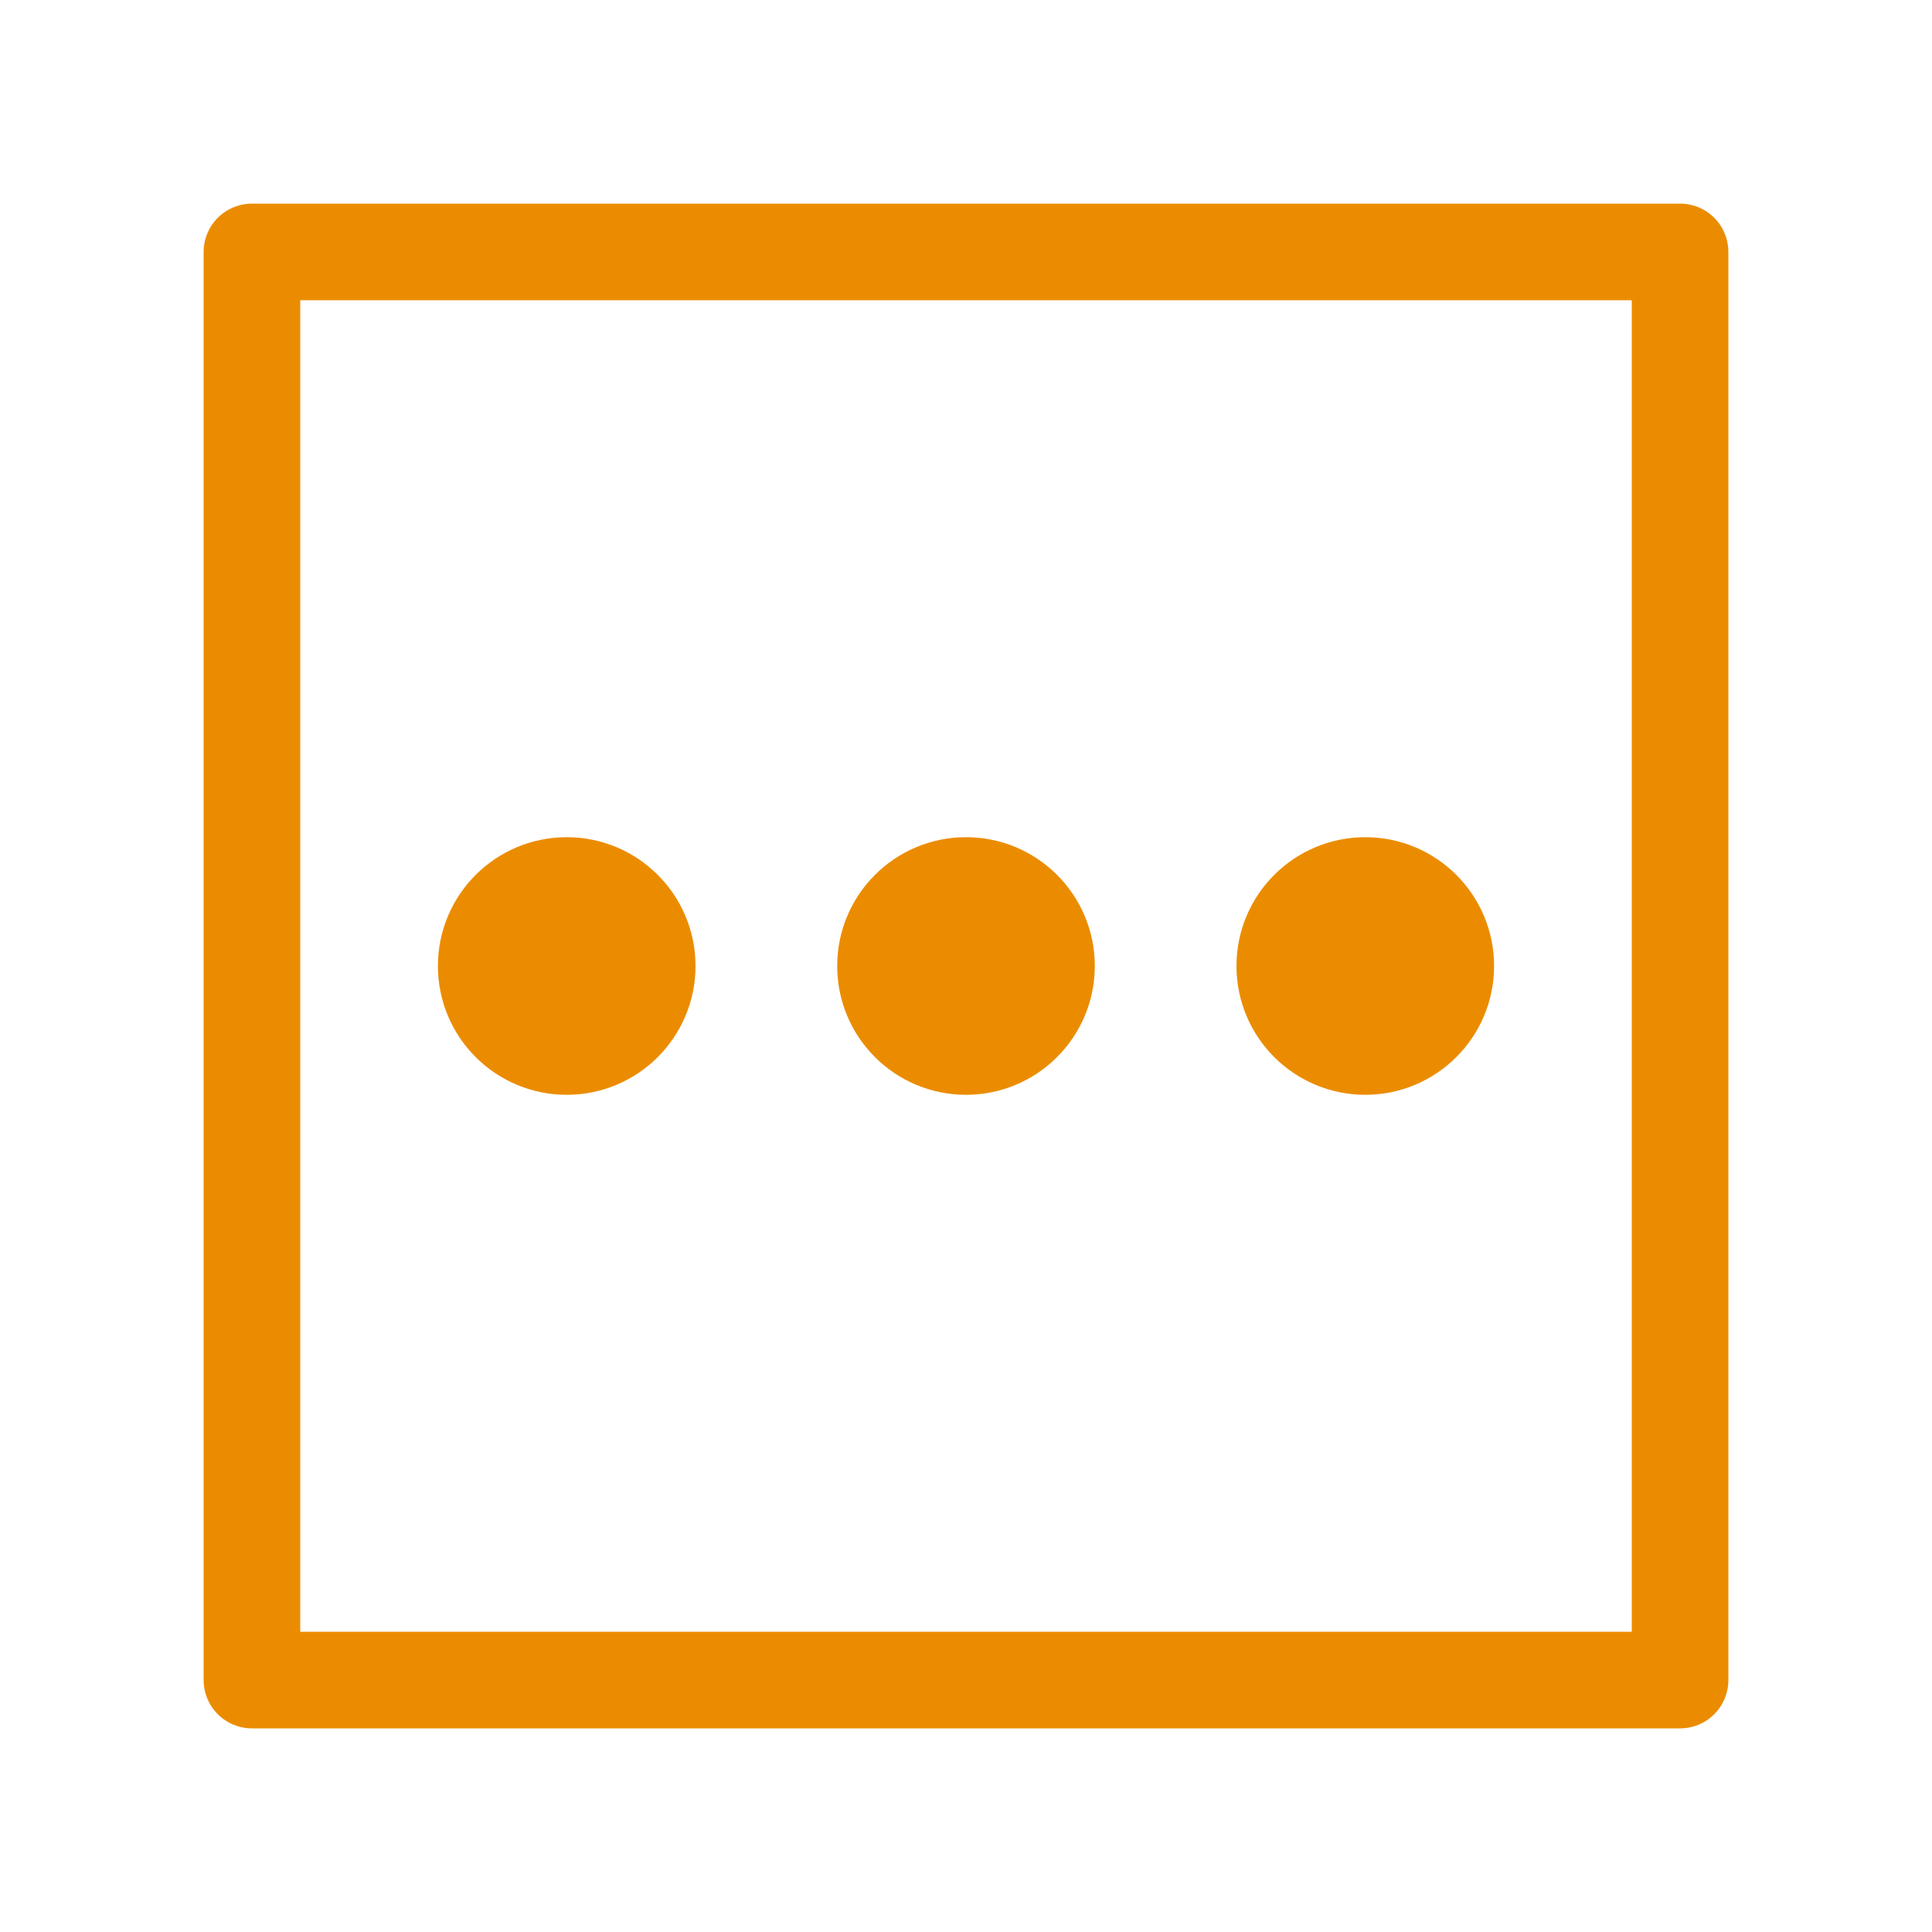 <?xml version="1.0" encoding="utf-8"?>
<!-- Generator: Adobe Illustrator 16.0.4, SVG Export Plug-In . SVG Version: 6.00 Build 0)  -->
<!DOCTYPE svg PUBLIC "-//W3C//DTD SVG 1.1//EN" "http://www.w3.org/Graphics/SVG/1.1/DTD/svg11.dtd">
<svg version="1.1" id="Layer_1" xmlns="http://www.w3.org/2000/svg" xmlns:xlink="http://www.w3.org/1999/xlink" x="0px" y="0px"
	 width="5000px" height="5000px" viewBox="0 0 5000 5000" enable-background="new 0 0 5000 5000" xml:space="preserve">
<rect x="652" y="652" fill="none" stroke="#EB8C00" stroke-width="250" stroke-linecap="round" stroke-linejoin="round" stroke-miterlimit="10" width="3696" height="3696"/>
<g>
	<circle fill="#EB8C00" cx="1466.667" cy="2500" r="333.333"/>
	<circle fill="#EB8C00" cx="2500" cy="2500" r="333.333"/>
	<circle fill="#EB8C00" cx="3533.334" cy="2500" r="333.334"/>
</g>
</svg>
